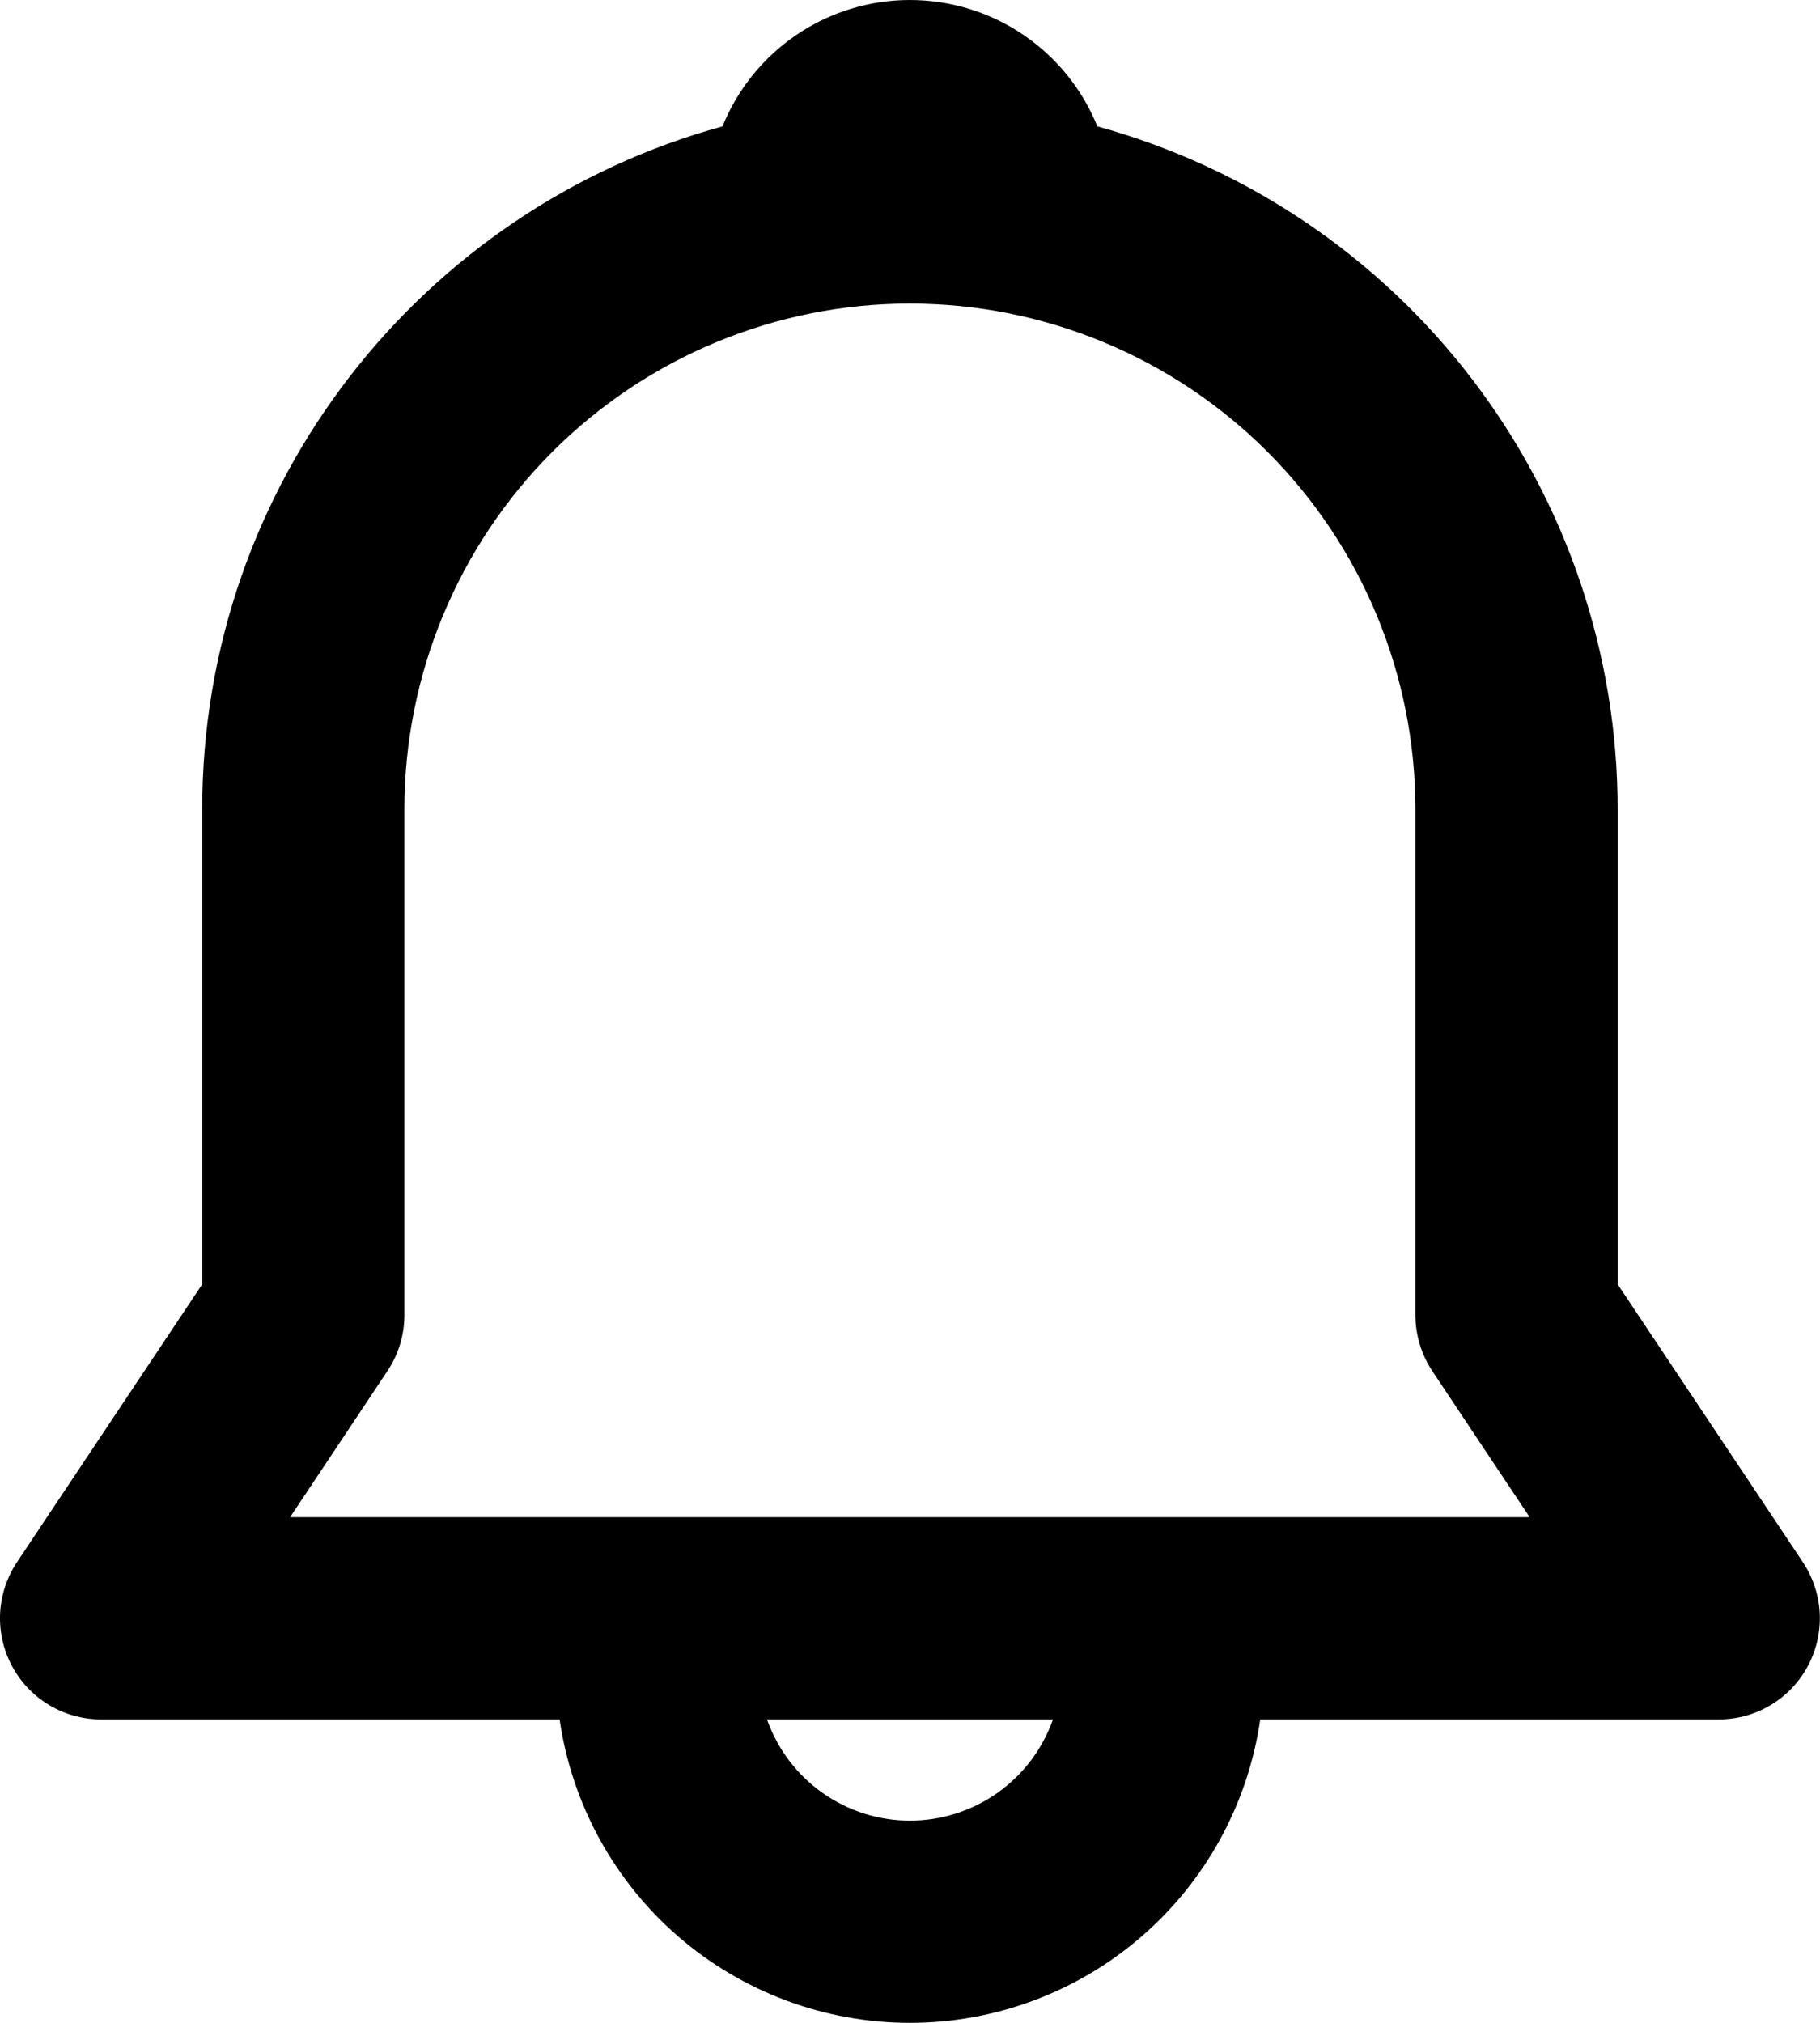 <svg width="36" height="40" viewBox="0 0 36 40" fill="none" xmlns="http://www.w3.org/2000/svg">
<path d="M14.291 2.499C14.59 1.761 15.102 1.129 15.763 0.683C16.423 0.238 17.202 0 17.998 0C18.795 0 19.574 0.238 20.234 0.683C20.895 1.129 21.407 1.761 21.706 2.499C24.663 3.313 27.272 5.074 29.131 7.514C30.99 9.953 31.997 12.935 31.997 16.002V25.395L35.661 30.89C35.861 31.192 35.977 31.542 35.995 31.903C36.012 32.265 35.931 32.625 35.76 32.944C35.59 33.263 35.335 33.53 35.025 33.716C34.714 33.902 34.359 34 33.997 34H24.928C24.687 35.666 23.854 37.19 22.581 38.292C21.309 39.394 19.682 40 17.998 40C16.315 40 14.688 39.394 13.415 38.292C12.143 37.19 11.31 35.666 11.069 34H2C1.638 34 1.283 33.902 0.972 33.716C0.662 33.53 0.407 33.263 0.237 32.944C0.066 32.625 -0.015 32.265 0.002 31.903C0.02 31.542 0.135 31.192 0.336 30.89L4 25.395V16.002C4 9.555 8.359 4.123 14.291 2.499ZM15.171 34C15.377 34.585 15.76 35.092 16.267 35.451C16.773 35.809 17.379 36.002 17.999 36.002C18.62 36.002 19.225 35.809 19.732 35.451C20.239 35.092 20.622 34.585 20.828 34H15.171ZM17.998 6.003C15.347 6.003 12.803 7.057 10.928 8.932C9.053 10.807 7.999 13.35 7.999 16.002V26.001C8 26.396 7.883 26.782 7.663 27.111L5.738 30.001H30.257L28.331 27.111C28.113 26.782 27.997 26.396 27.997 26.001V16.002C27.997 13.35 26.944 10.807 25.069 8.932C23.194 7.057 20.65 6.003 17.998 6.003Z" fill="black"/>
</svg>
